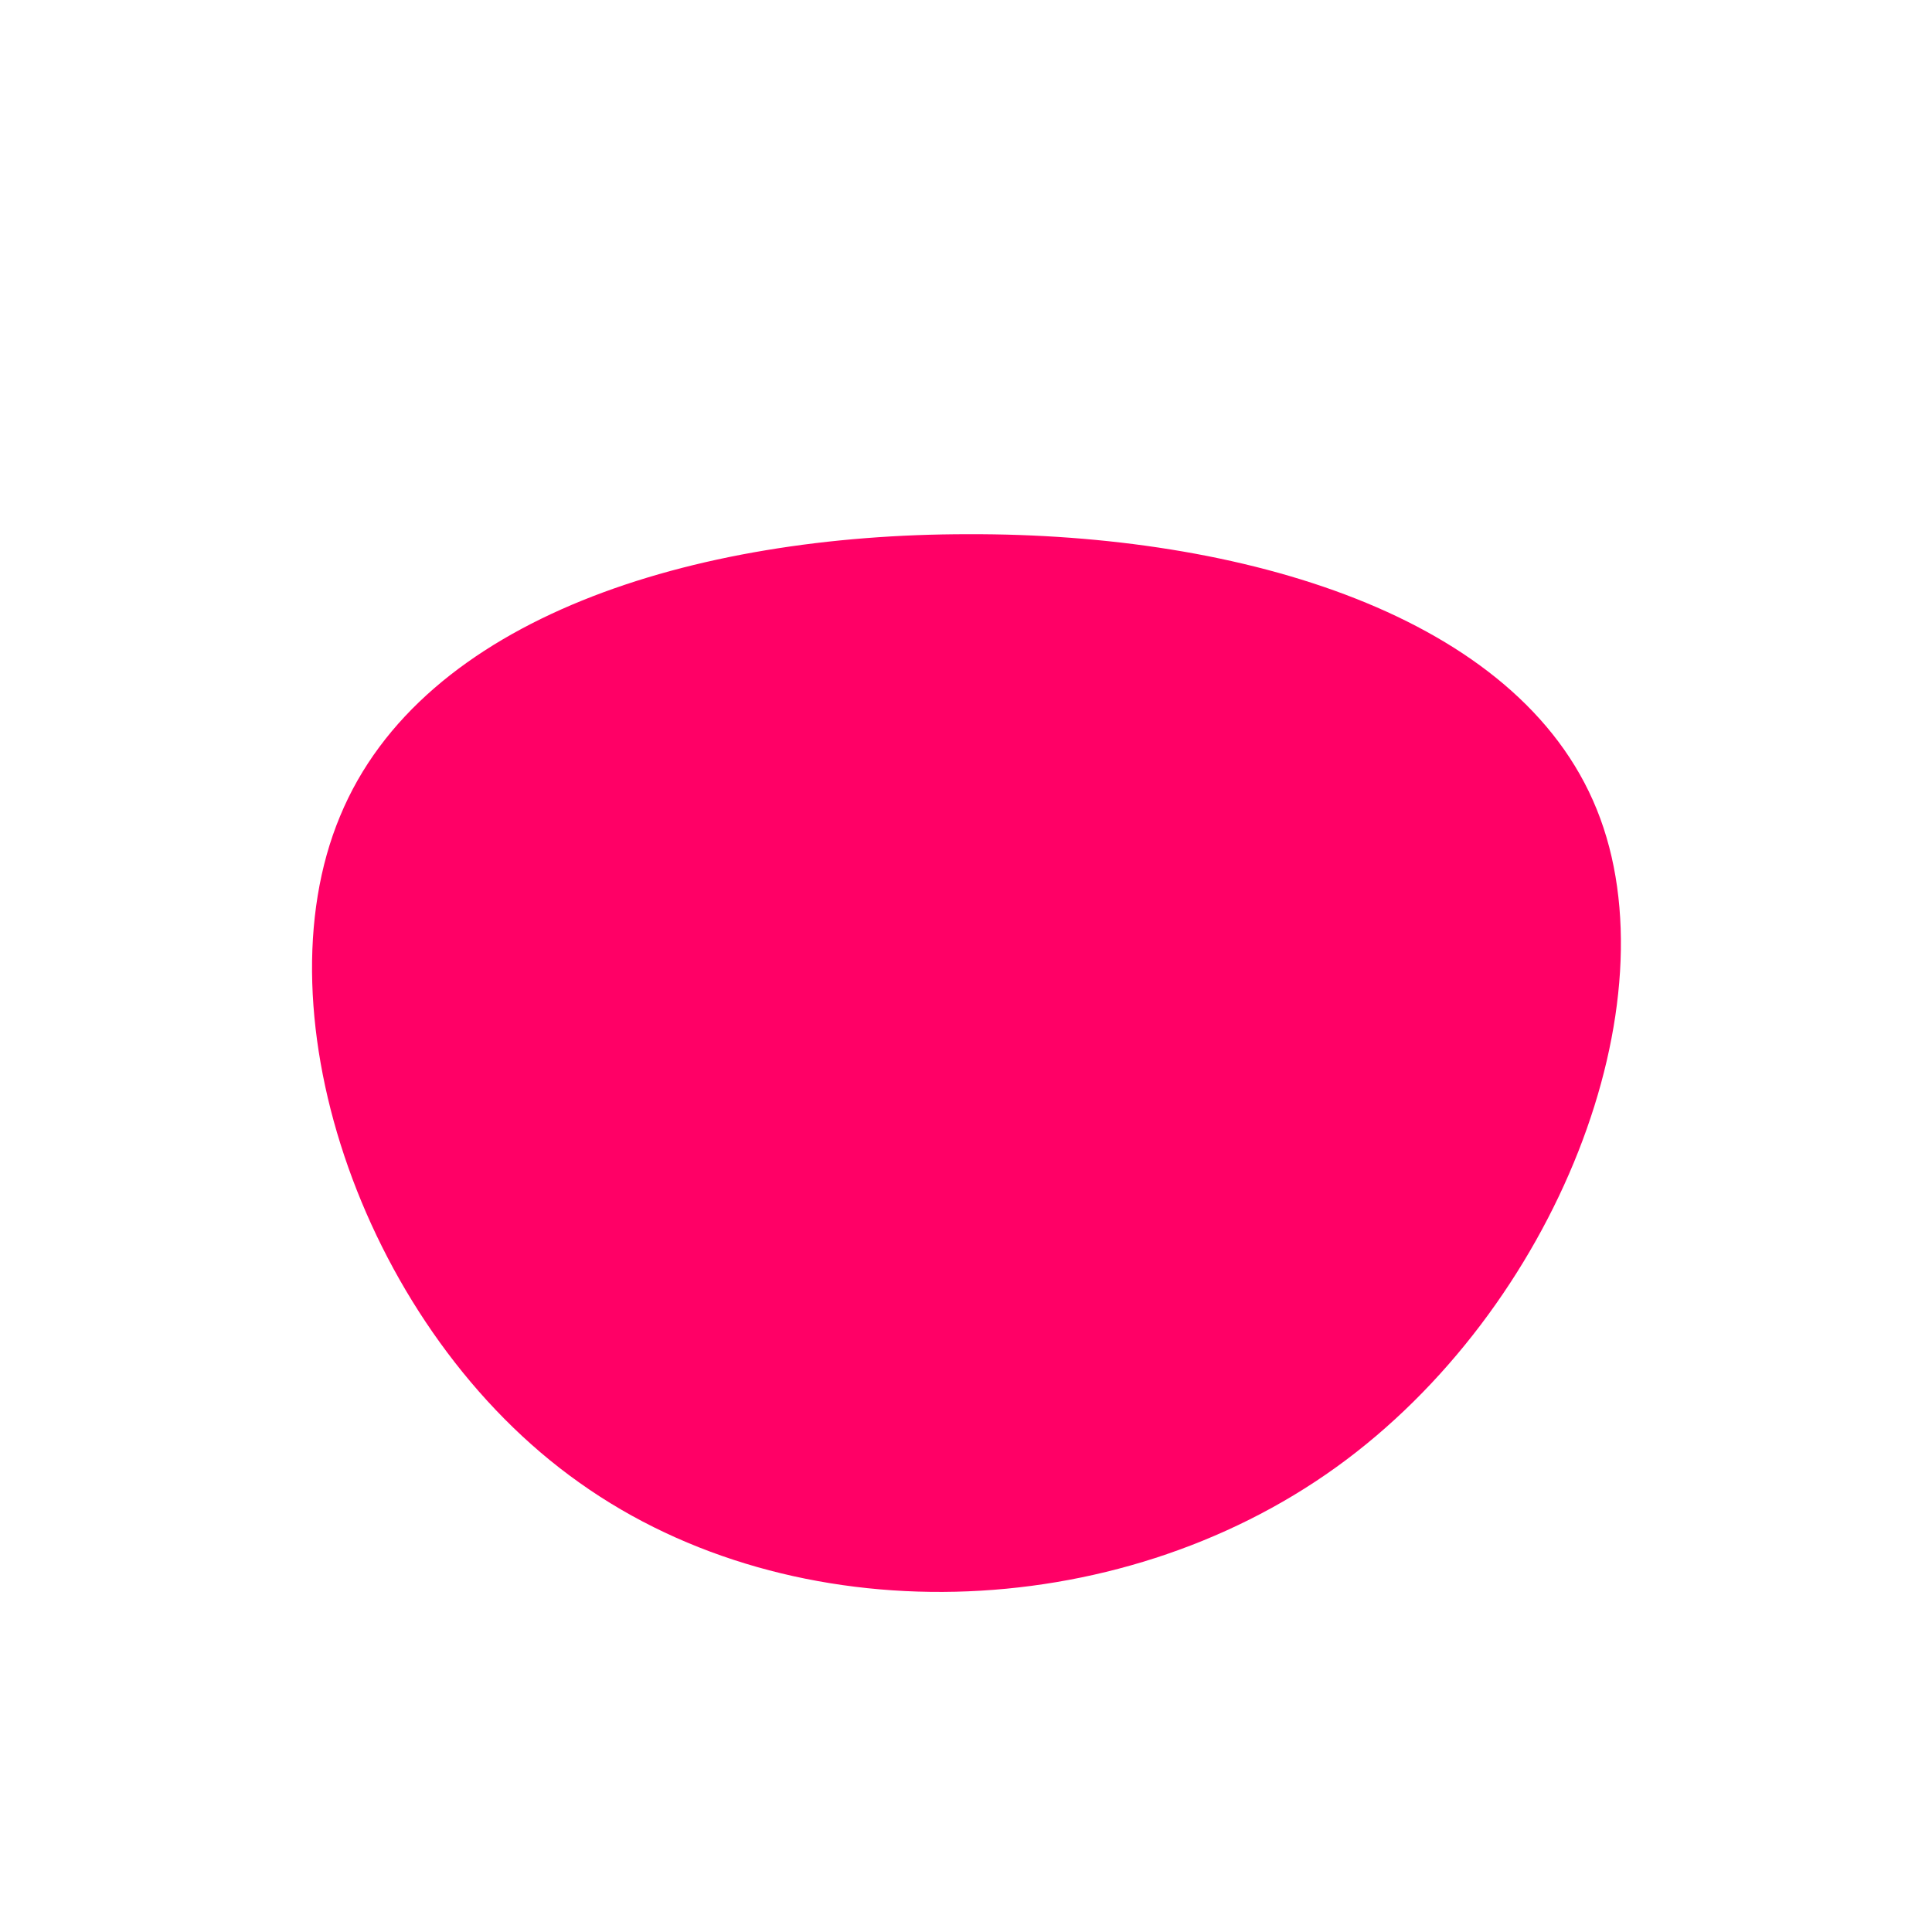 <?xml version="1.0" standalone="no"?>
<svg viewBox="0 0 200 200" xmlns="http://www.w3.org/2000/svg">
  <path fill="#FF0066" d="M65.3,-16.2C73.4,3.8,61.1,35.5,38.3,51.9C15.5,68.3,-17.8,69.3,-40,53.5C-62.2,37.8,-73.4,5.1,-64.8,-15.5C-56.3,-36.1,-28.2,-44.7,0.2,-44.7C28.6,-44.8,57.2,-36.3,65.3,-16.2Z" transform="translate(100 100)" />
</svg>
